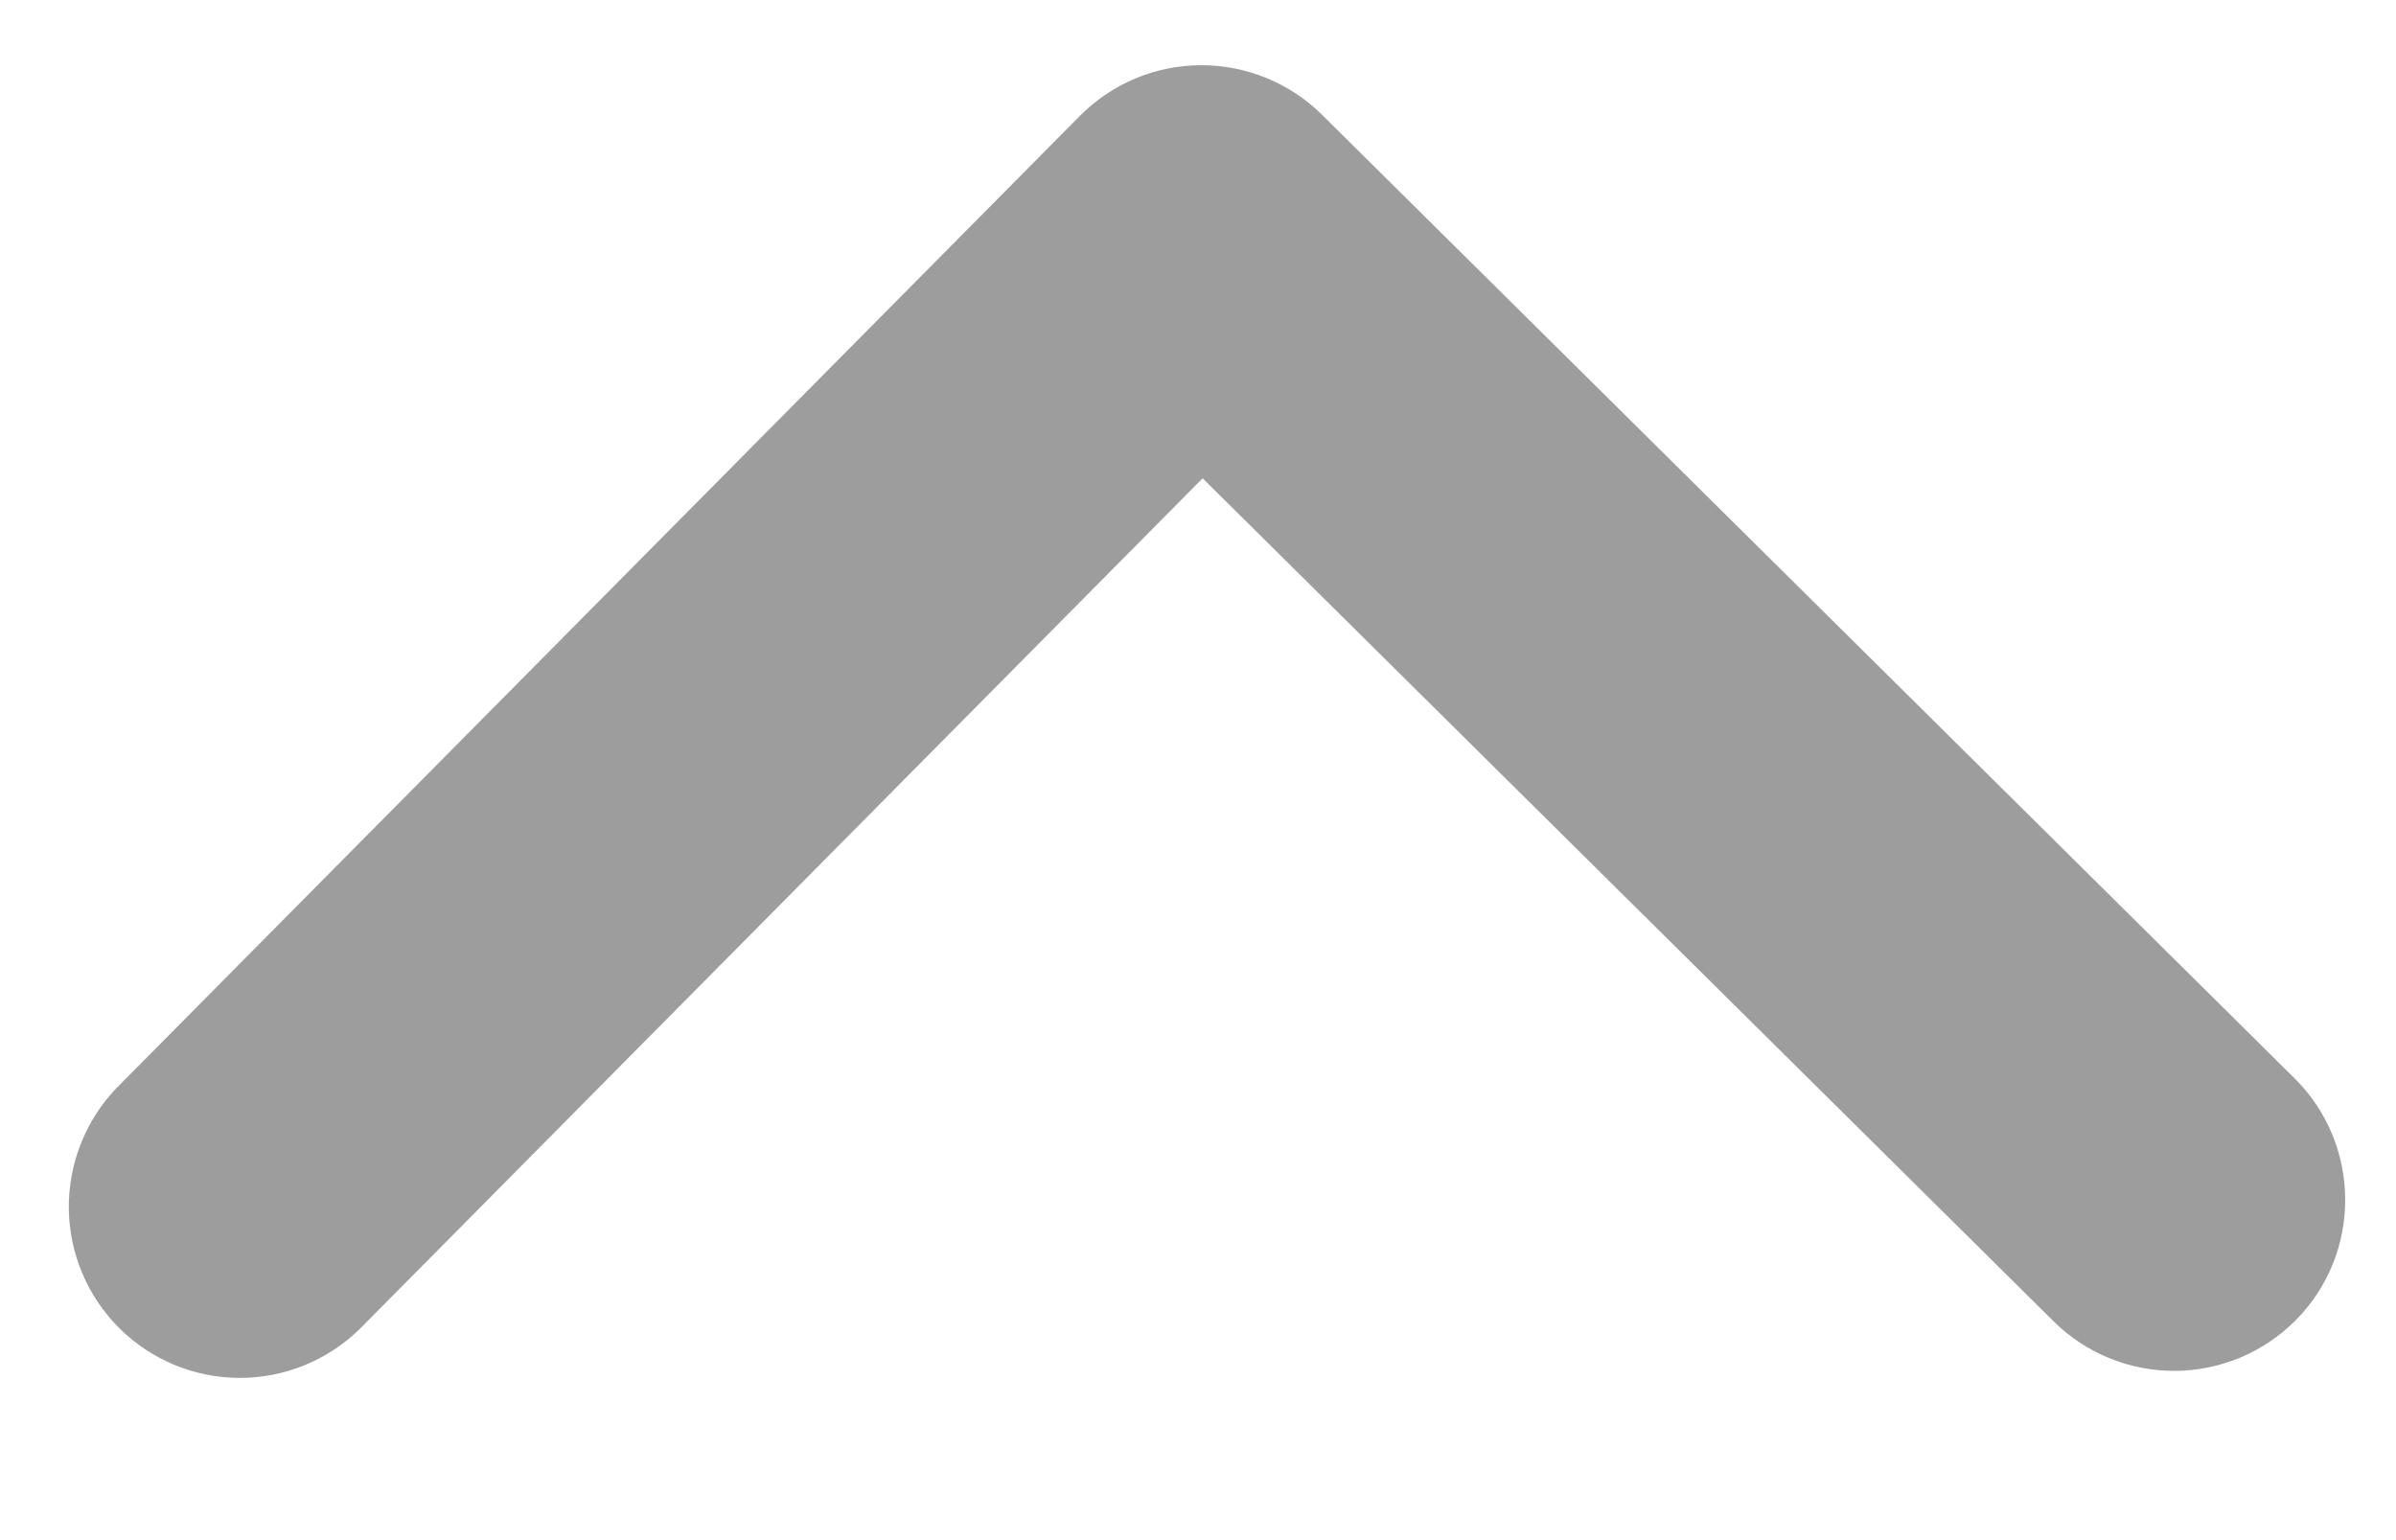 <svg width="14" height="9" viewBox="0 0 14 9" fill="none" xmlns="http://www.w3.org/2000/svg">
<path d="M13.414 7.715C13.227 7.903 12.973 8.01 12.708 8.011C12.443 8.012 12.188 7.908 12 7.722L7.027 2.795L2.1 7.768C1.912 7.951 1.66 8.053 1.398 8.052C1.136 8.051 0.884 7.947 0.698 7.762C0.512 7.578 0.406 7.327 0.402 7.065C0.399 6.803 0.498 6.55 0.679 6.36L6.31 0.677C6.497 0.489 6.75 0.382 7.016 0.381C7.281 0.38 7.536 0.484 7.724 0.67L13.407 6.301C13.596 6.488 13.702 6.741 13.703 7.007C13.705 7.272 13.601 7.527 13.414 7.715Z" fill="#9D9D9D"/>
</svg>
